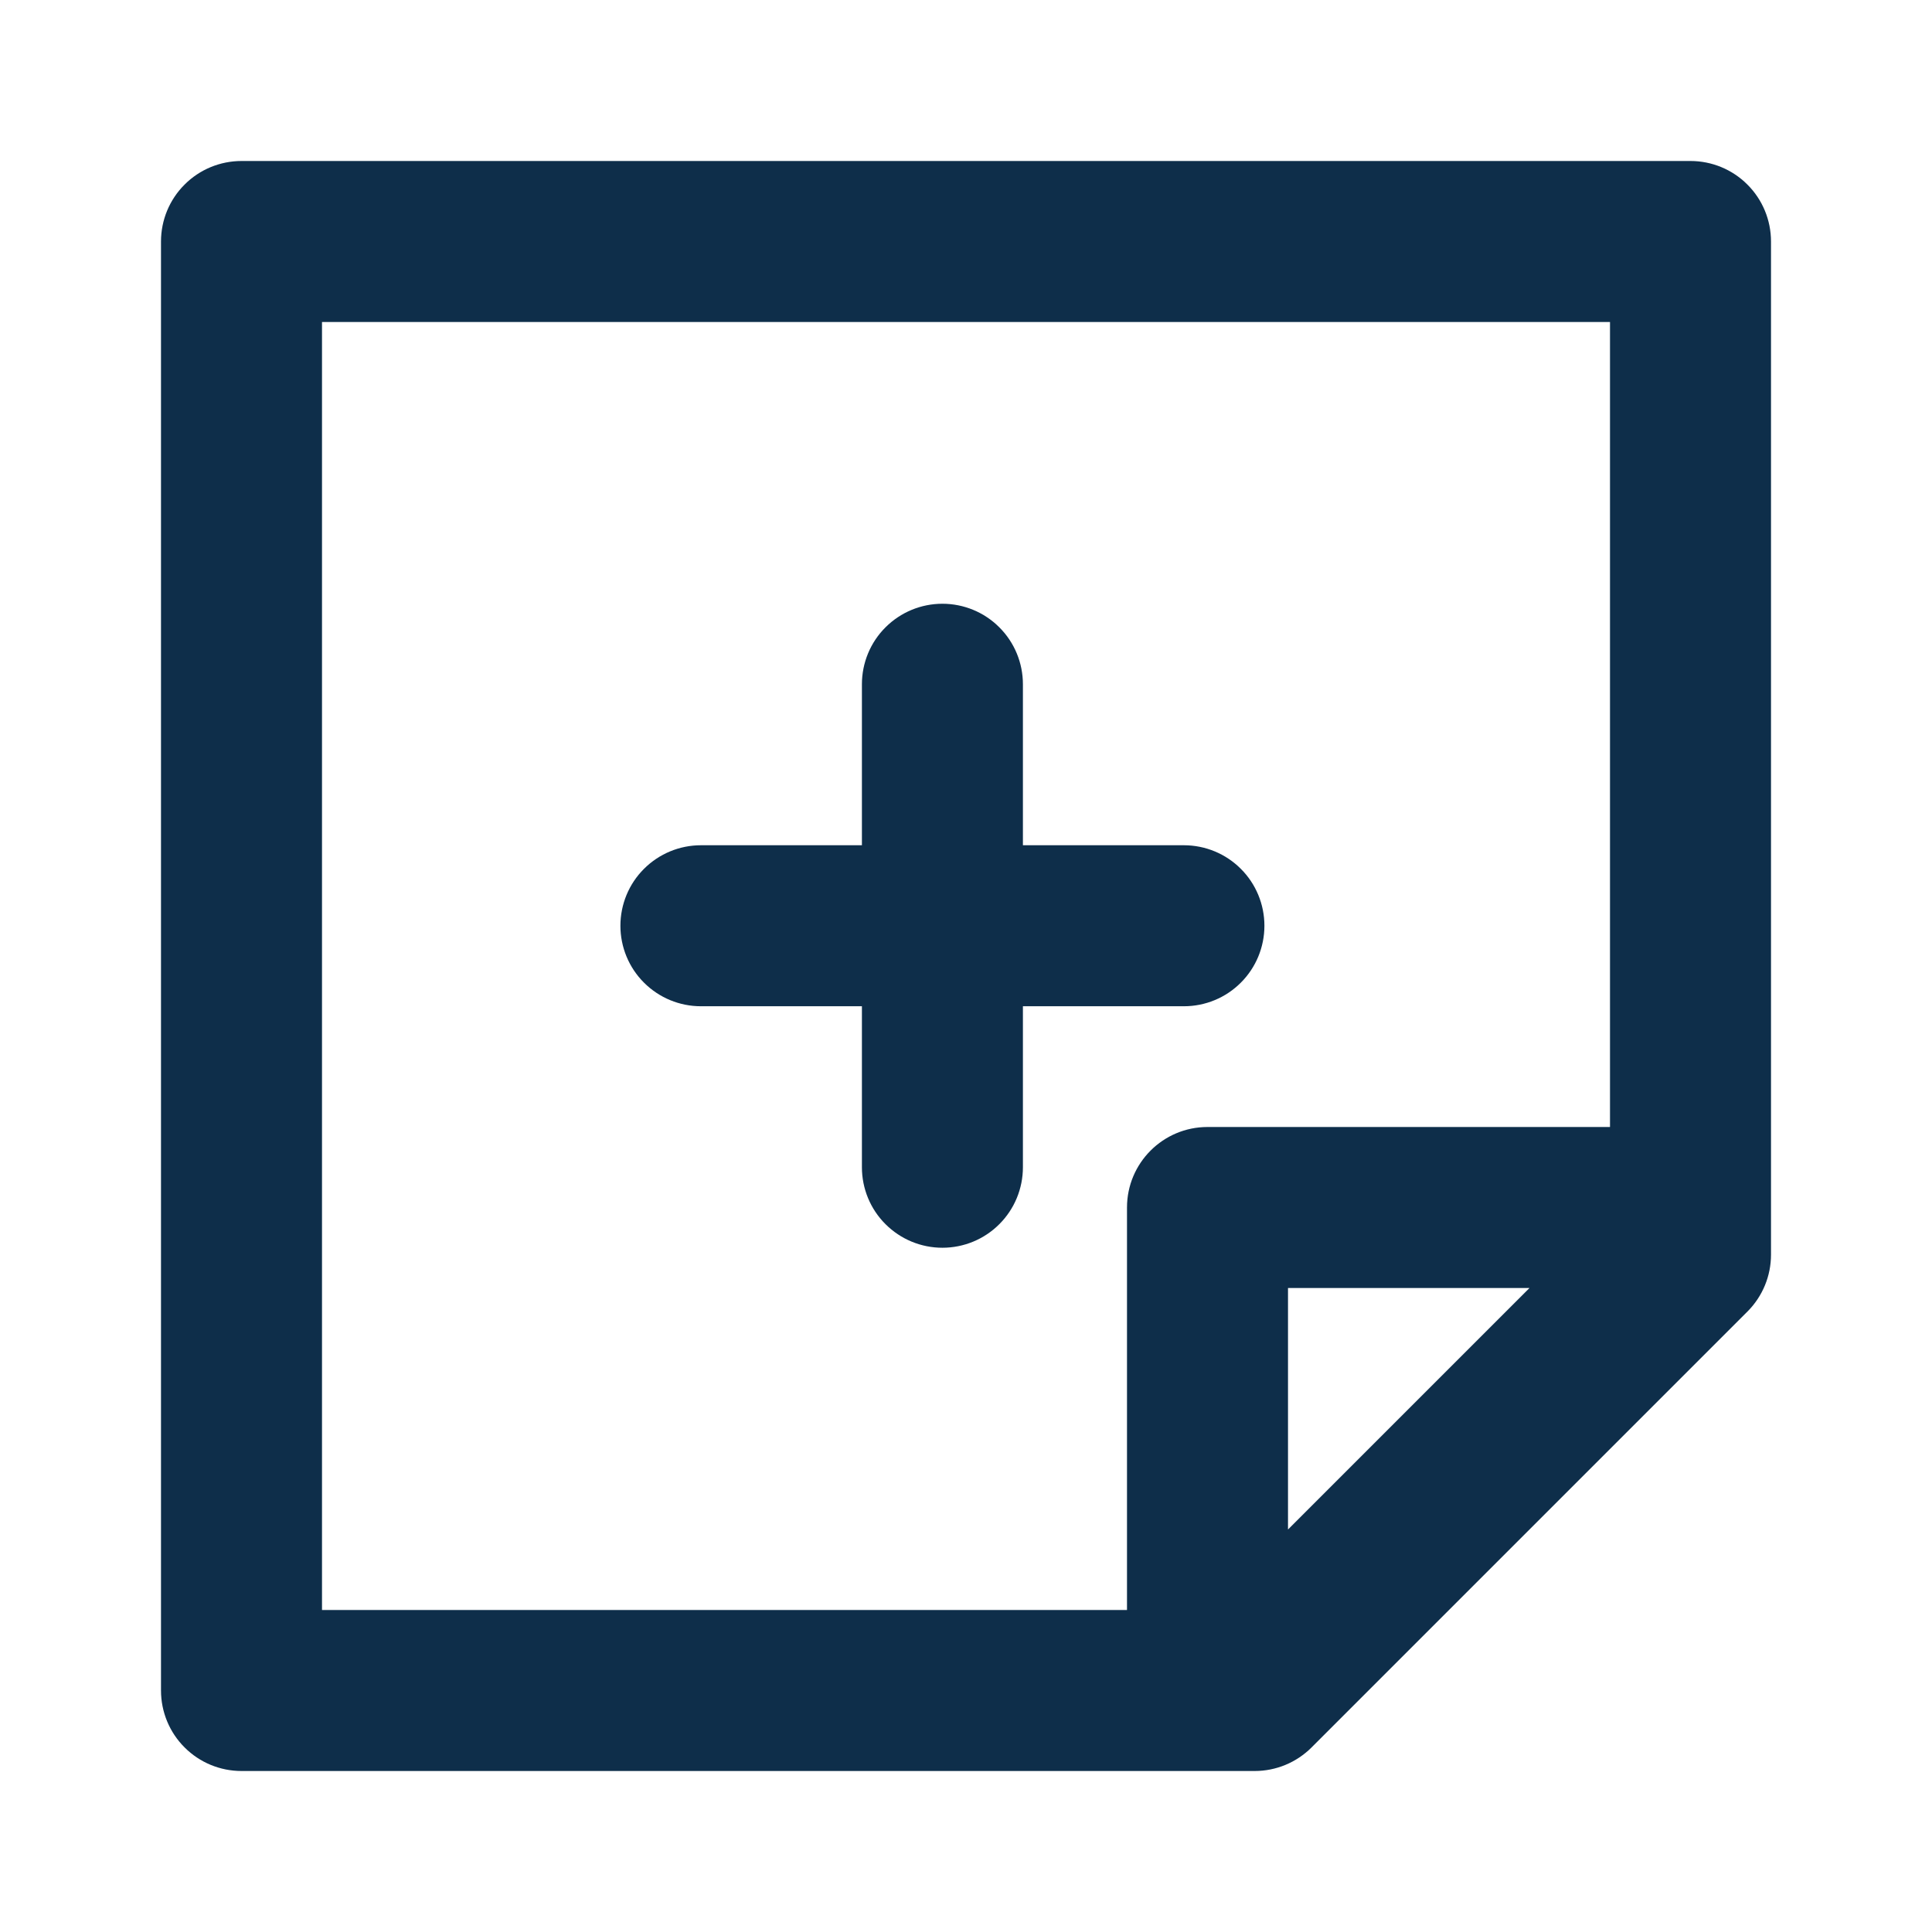 <svg width="24" height="24" viewBox="0 0 24 24" fill="none" xmlns="http://www.w3.org/2000/svg">
<g id="uil:plus-square">
<g id="Vector">
<path d="M8.707 12.5H10.707V14.5C10.707 14.765 10.812 15.02 11 15.207C11.188 15.395 11.442 15.5 11.707 15.5C11.972 15.5 12.227 15.395 12.414 15.207C12.602 15.02 12.707 14.765 12.707 14.5V12.5H14.707C14.972 12.5 15.227 12.395 15.414 12.207C15.602 12.02 15.707 11.765 15.707 11.5C15.707 11.235 15.602 10.98 15.414 10.793C15.227 10.605 14.972 10.5 14.707 10.5H12.707V8.5C12.707 8.235 12.602 7.98 12.414 7.793C12.227 7.605 11.972 7.5 11.707 7.5C11.442 7.5 11.188 7.605 11 7.793C10.812 7.98 10.707 8.235 10.707 8.5V10.5H8.707C8.442 10.5 8.188 10.605 8 10.793C7.812 10.98 7.707 11.235 7.707 11.5C7.707 11.765 7.812 12.02 8 12.207C8.188 12.395 8.442 12.5 8.707 12.5Z" fill="#0E2E4A"/>
<path fill-rule="evenodd" clip-rule="evenodd" d="M21 2H3C2.735 2 2.48 2.105 2.293 2.293C2.105 2.48 2 2.735 2 3V21C2 21.265 2.105 21.52 2.293 21.707C2.48 21.895 2.735 22 3 22H15.586C15.851 22 16.105 21.895 16.293 21.707L21.707 16.293C21.895 16.105 22 15.851 22 15.586V3C22 2.735 21.895 2.48 21.707 2.293C21.52 2.105 21.265 2 21 2ZM4 4V20H14V15C14 14.448 14.448 14 15 14H20V4H4ZM16 19V16H19L16 19Z" fill="#0E2E4A"/>
</g>
</g>
</svg>
